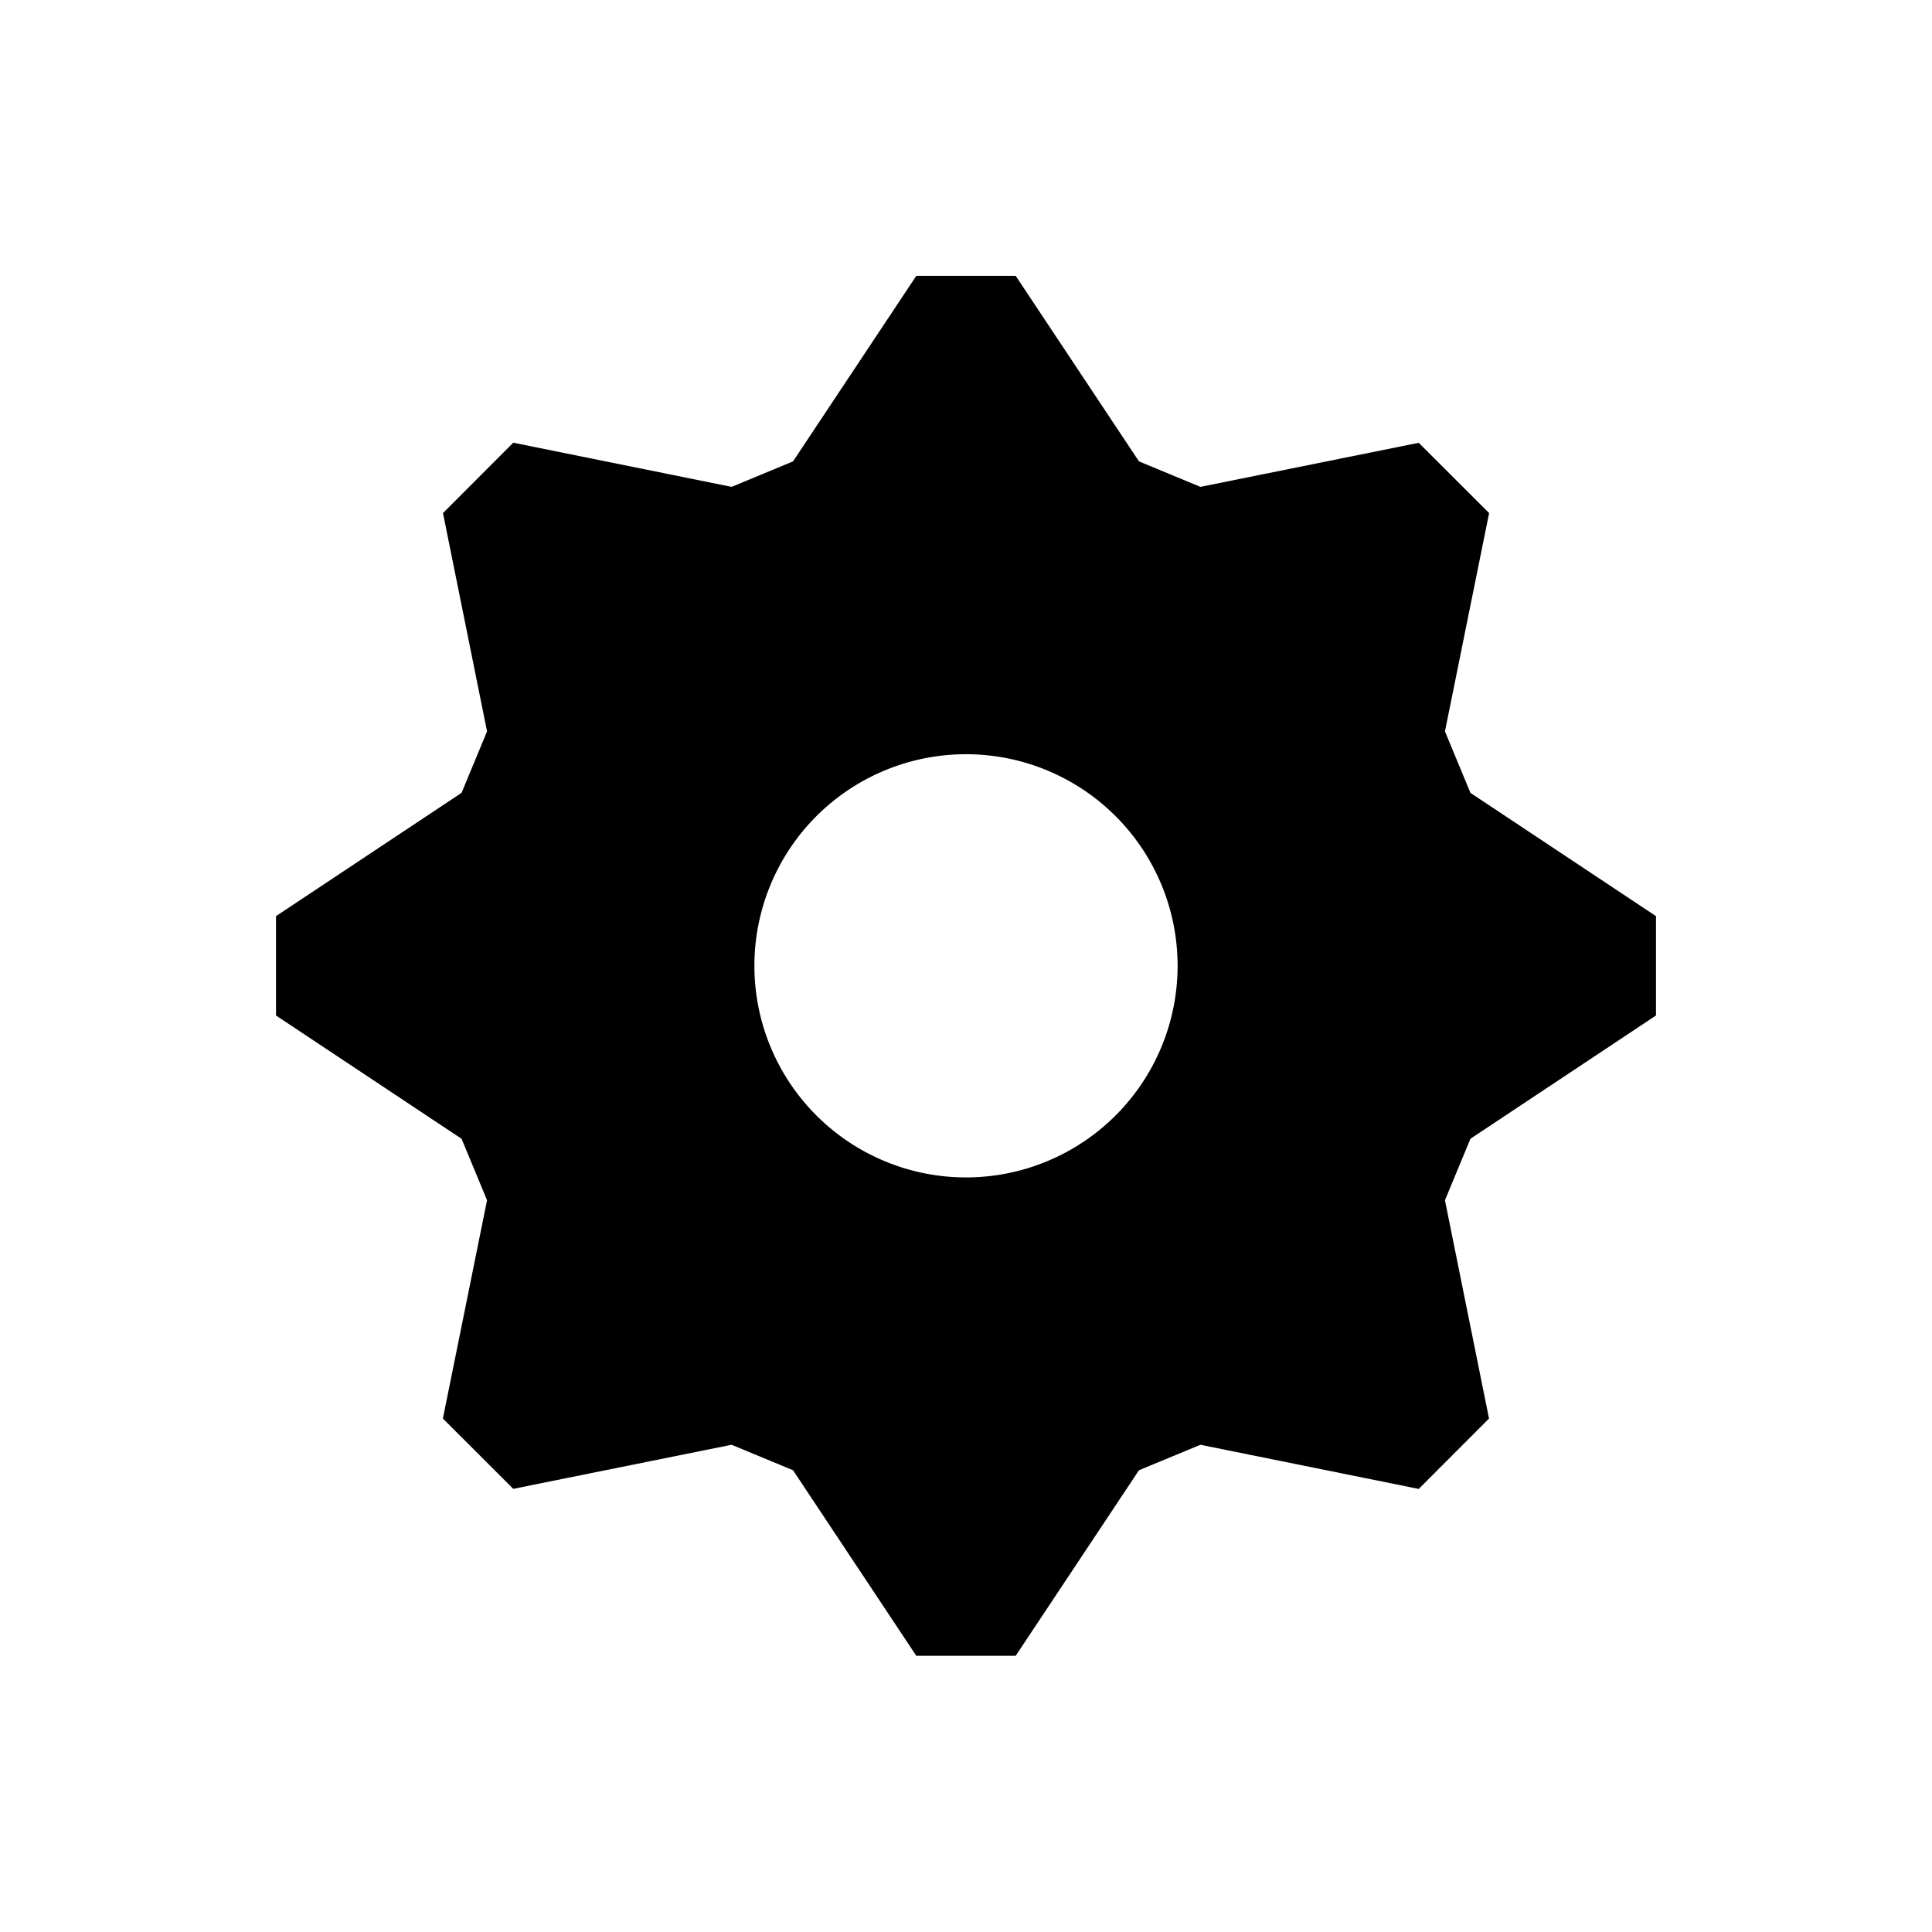 <svg xmlns="http://www.w3.org/2000/svg" viewBox="0 0 21 21"><path d="M18 11.038v-1.08l-2.017-1.34-.277-.668.48-2.373-.765-.764-2.373.479-.668-.277-1.34-2.017H9.96L8.62 5.015l-.668.277-2.373-.48-.764.765.479 2.373-.277.668L3 9.958v1.08l2.017 1.34.277.668-.48 2.373.765.764 2.373-.479.668.277 1.34 2.017h1.08l1.34-2.017.668-.277 2.373.48.764-.765-.479-2.373.277-.668L18 11.038zm-7.5 1.76a2.3 2.3 0 1 1 0-4.6 2.3 2.3 0 0 1 0 4.6z"/></svg>